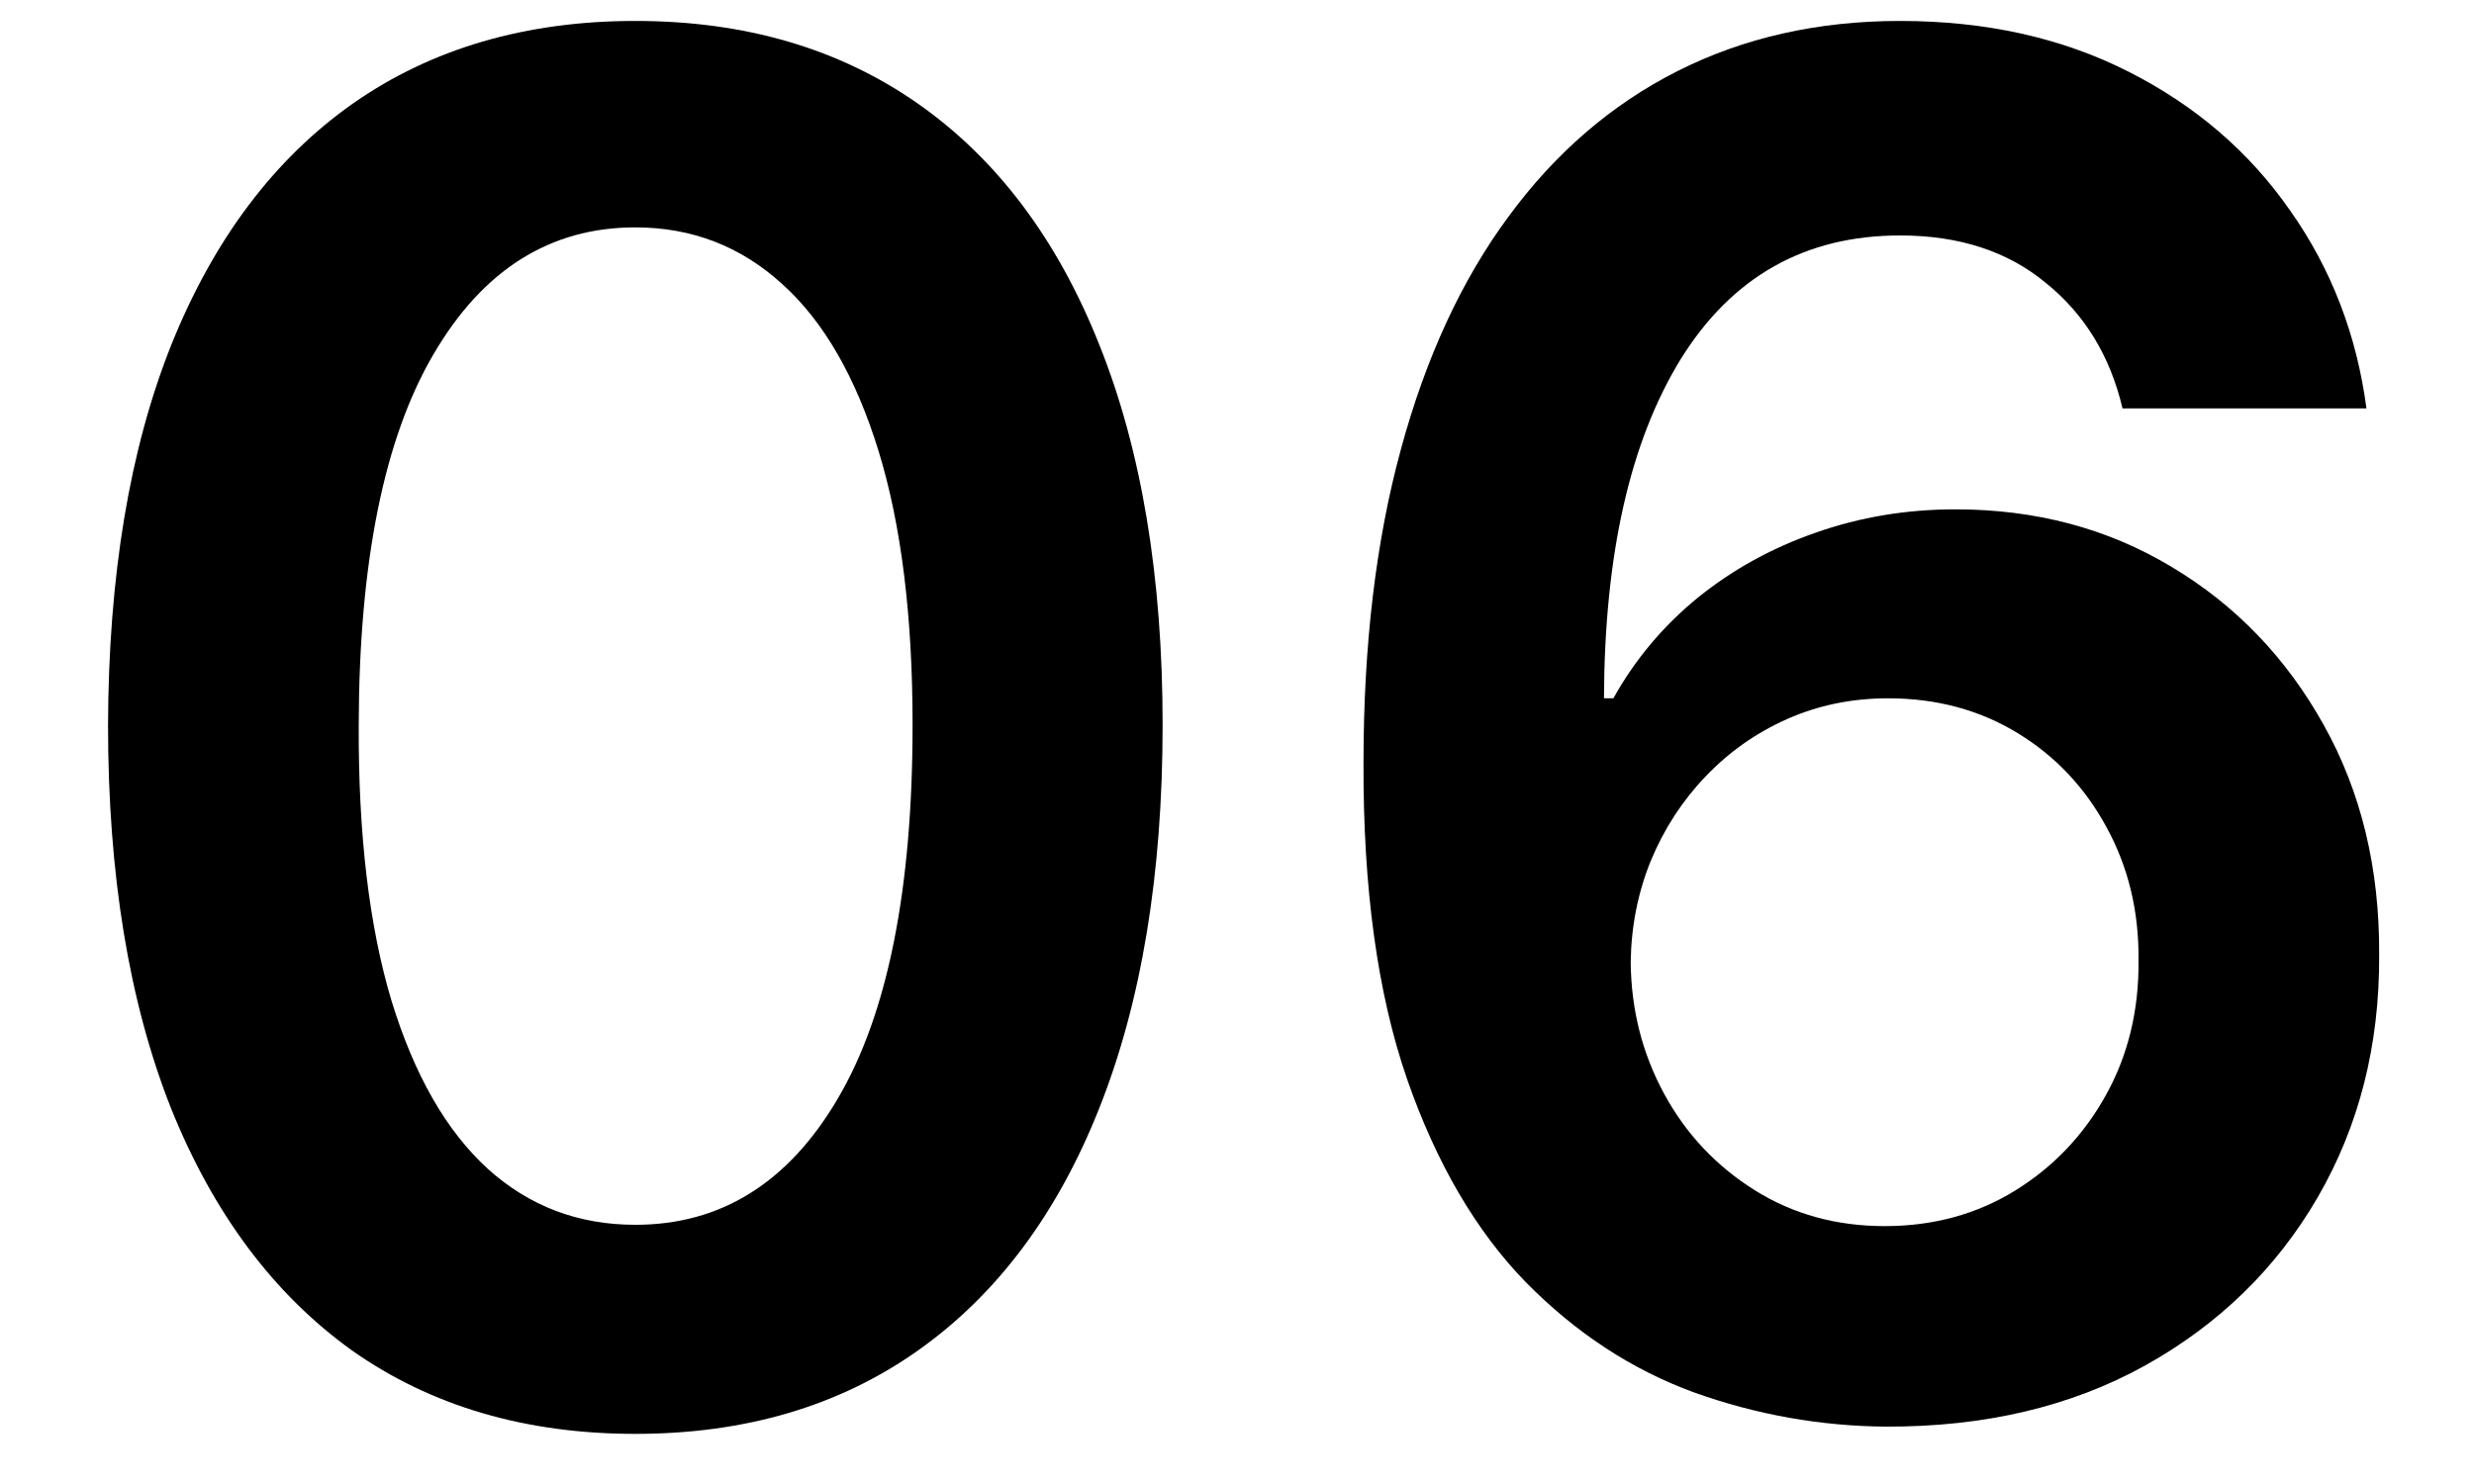 <svg width="15" height="9" viewBox="0 0 15 9" fill="none" xmlns="http://www.w3.org/2000/svg">
<path d="M11.435 8.652C11.038 8.649 10.65 8.58 10.272 8.445C9.894 8.307 9.554 8.084 9.251 7.776C8.949 7.466 8.708 7.054 8.53 6.541C8.352 6.025 8.264 5.386 8.267 4.624C8.267 3.914 8.342 3.28 8.494 2.724C8.645 2.168 8.862 1.698 9.146 1.314C9.429 0.928 9.771 0.633 10.171 0.431C10.573 0.228 11.023 0.127 11.52 0.127C12.041 0.127 12.503 0.23 12.906 0.435C13.311 0.64 13.638 0.921 13.886 1.278C14.135 1.631 14.289 2.031 14.348 2.477H12.869C12.794 2.158 12.638 1.904 12.403 1.715C12.171 1.523 11.877 1.428 11.52 1.428C10.945 1.428 10.502 1.677 10.191 2.177C9.883 2.677 9.728 3.363 9.725 4.235H9.782C9.914 3.998 10.086 3.794 10.296 3.623C10.507 3.453 10.745 3.322 11.01 3.23C11.277 3.136 11.559 3.089 11.856 3.089C12.343 3.089 12.779 3.205 13.165 3.437C13.554 3.669 13.862 3.989 14.089 4.397C14.316 4.803 14.428 5.267 14.425 5.791C14.428 6.337 14.304 6.827 14.052 7.262C13.801 7.694 13.451 8.034 13.003 8.283C12.555 8.531 12.032 8.654 11.435 8.652ZM11.427 7.436C11.721 7.436 11.985 7.364 12.217 7.221C12.449 7.078 12.633 6.885 12.768 6.642C12.903 6.399 12.969 6.126 12.966 5.824C12.969 5.526 12.904 5.258 12.772 5.017C12.642 4.777 12.463 4.586 12.233 4.446C12.004 4.306 11.742 4.235 11.447 4.235C11.228 4.235 11.024 4.277 10.835 4.361C10.646 4.445 10.482 4.561 10.341 4.709C10.201 4.855 10.09 5.025 10.009 5.22C9.931 5.412 9.89 5.617 9.887 5.836C9.89 6.125 9.958 6.391 10.09 6.634C10.222 6.877 10.405 7.071 10.637 7.217C10.869 7.363 11.133 7.436 11.427 7.436Z" fill="black"/>
<path d="M3.852 8.696C3.185 8.696 2.612 8.527 2.134 8.19C1.659 7.849 1.293 7.359 1.036 6.719C0.782 6.076 0.655 5.302 0.655 4.397C0.658 3.492 0.786 2.723 1.04 2.088C1.297 1.45 1.663 0.964 2.138 0.629C2.616 0.294 3.188 0.127 3.852 0.127C4.516 0.127 5.088 0.294 5.566 0.629C6.044 0.964 6.41 1.45 6.664 2.088C6.92 2.725 7.049 3.495 7.049 4.397C7.049 5.305 6.92 6.08 6.664 6.723C6.41 7.363 6.044 7.852 5.566 8.19C5.09 8.527 4.519 8.696 3.852 8.696ZM3.852 7.428C4.371 7.428 4.78 7.173 5.08 6.662C5.382 6.149 5.533 5.394 5.533 4.397C5.533 3.738 5.465 3.185 5.327 2.736C5.189 2.288 4.995 1.95 4.743 1.723C4.492 1.494 4.195 1.379 3.852 1.379C3.336 1.379 2.928 1.635 2.628 2.149C2.329 2.659 2.177 3.409 2.175 4.397C2.172 5.059 2.238 5.616 2.373 6.067C2.511 6.518 2.705 6.858 2.957 7.088C3.208 7.315 3.506 7.428 3.852 7.428Z" fill="black"/>
</svg>
